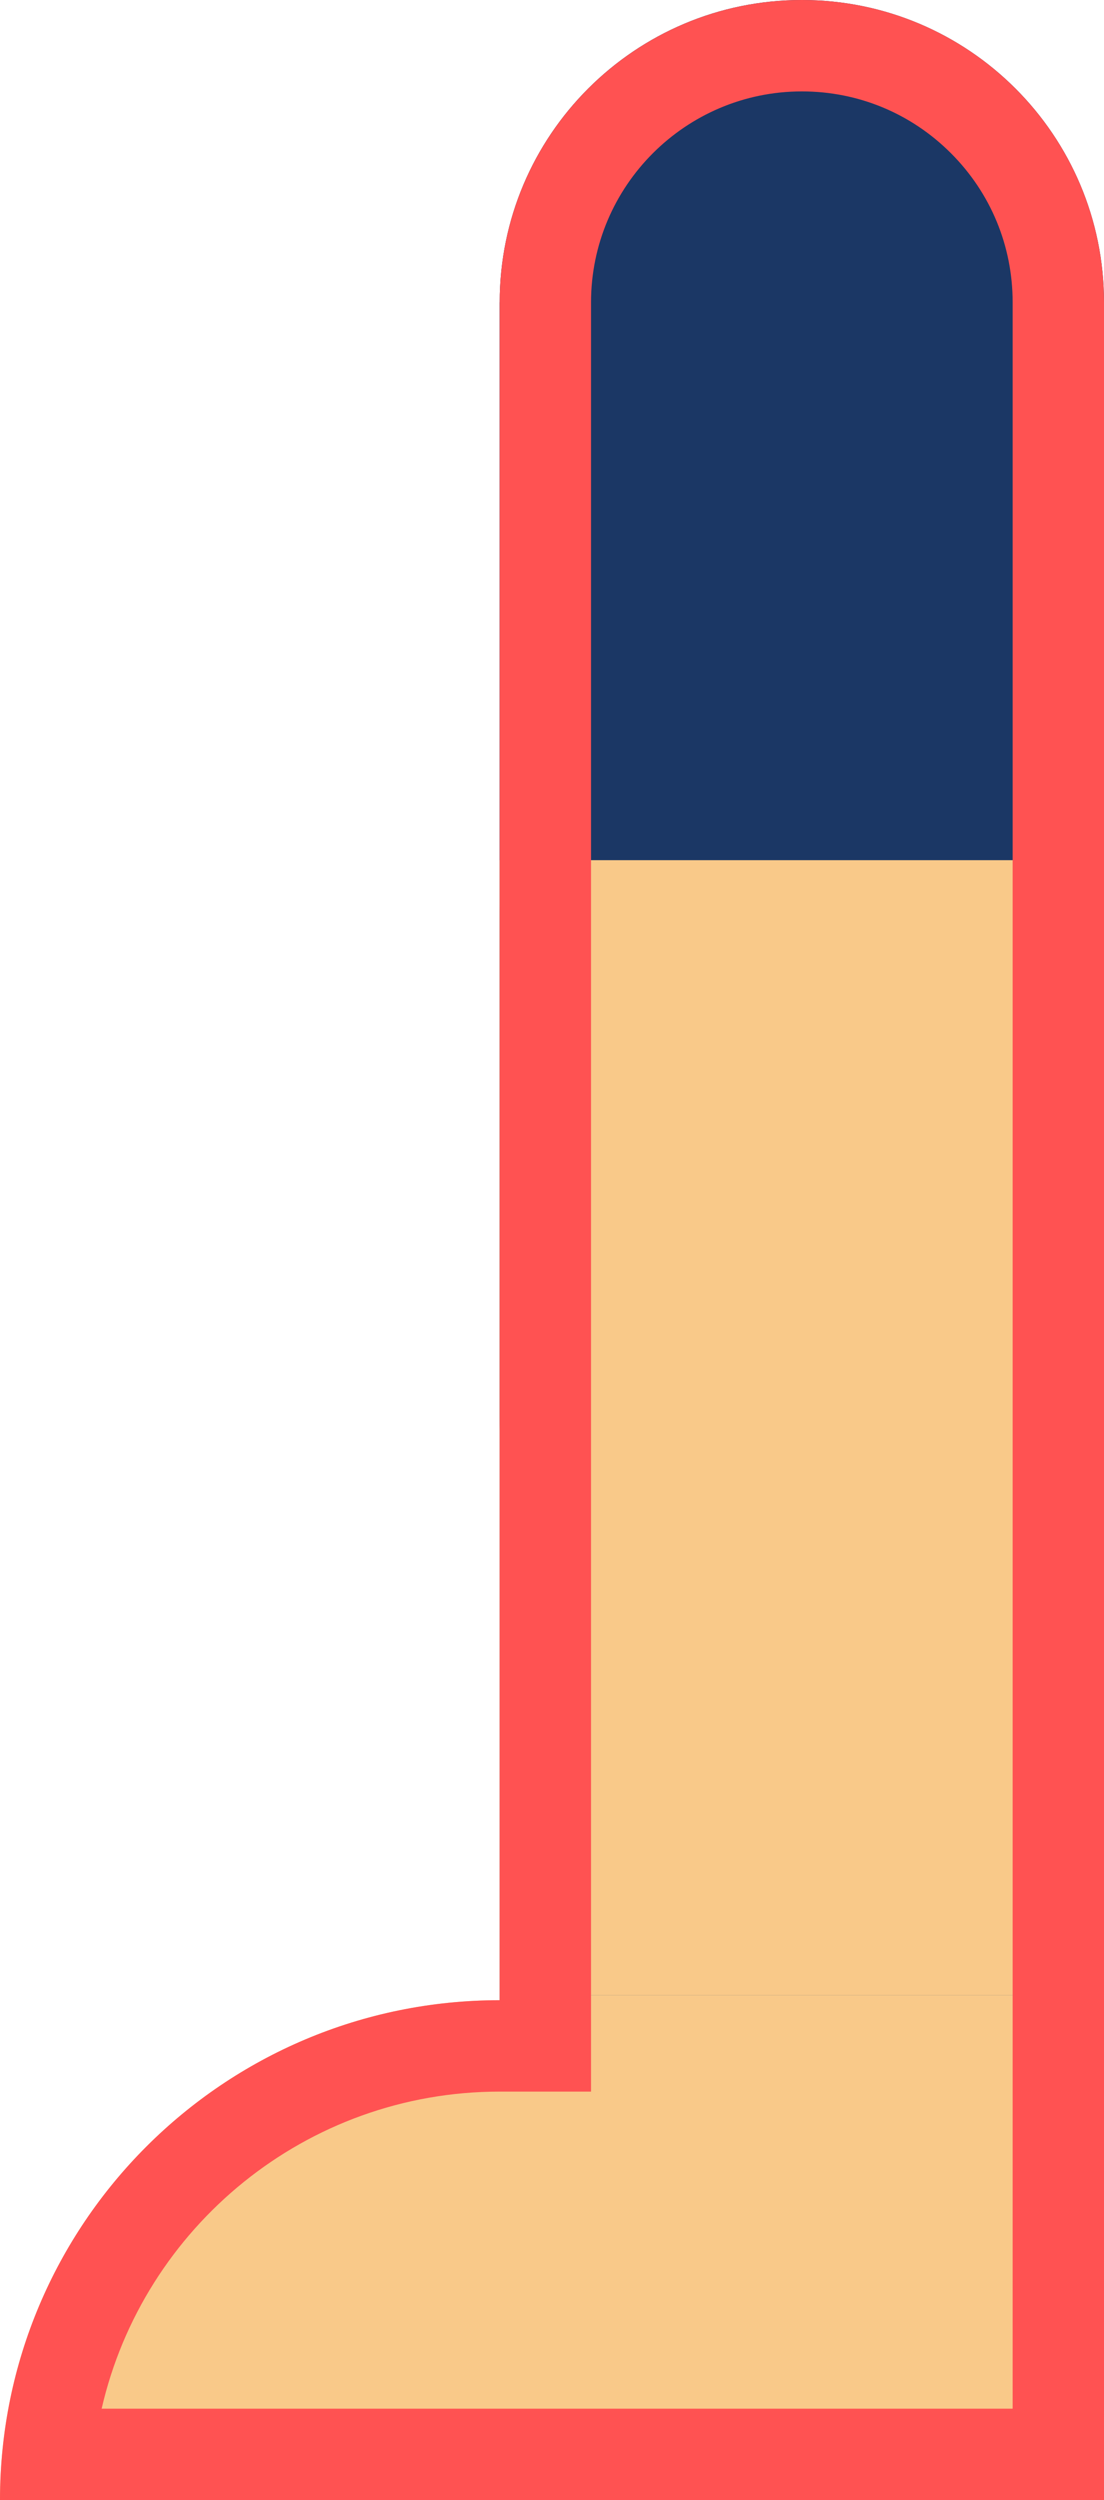 <?xml version="1.0" encoding="UTF-8"?>
<svg id="L_LEG" xmlns="http://www.w3.org/2000/svg" viewBox="0 0 132.94 300.88">
  <defs>
    <style>
      .cls-1 {
        fill: #f9c989;
      }

      .cls-2 {
        fill: #1b3765;
      }

      .cls-3 {
        fill: #ff5252;
      }
    </style>
  </defs>
  <g>
    <g>
      <path class="cls-2" d="M60.17,110.19c0-20.09,16.29-36.38,36.39-36.38h0c20.1,0,36.39,16.29,36.39,36.38v134.28c0,20.1-16.29,36.39-36.39,36.39h0c-20.09,0-36.39-16.29-36.39-36.39V110.19Z"/>
      <path class="cls-1" d="M0,300.88h132.94s0-60.78,0-60.78H60.17s0,.62,0,.62C26.94,240.72,0,267.65,0,300.88Z"/>
    </g>
    <path class="cls-2" d="M60.17,36.39C60.17,16.29,76.46,0,96.55,0h0c20.1,0,36.39,16.29,36.39,36.39v134.27c0,20.1-16.29,36.39-36.39,36.39h0c-20.09,0-36.39-16.29-36.39-36.39V36.39Z"/>
  </g>
  <rect class="cls-1" x="60.17" y="103.52" width="72.77" height="136.58"/>
  <path class="cls-3" d="M96.56,11c6.78,0,13.15,2.64,17.95,7.44,4.79,4.79,7.43,11.16,7.43,17.95v253.49H12.24c5.01-21.83,24.6-38.16,47.93-38.16h11V36.39c0-14,11.39-25.39,25.39-25.39M96.56,0C76.46,0,60.17,16.29,60.17,36.39v204.33C26.95,240.72,0,267.64,0,300.88h132.94V36.39c0-10.05-4.07-19.15-10.66-25.73C115.7,4.07,106.61,0,96.56,0h0Z"/>
</svg>